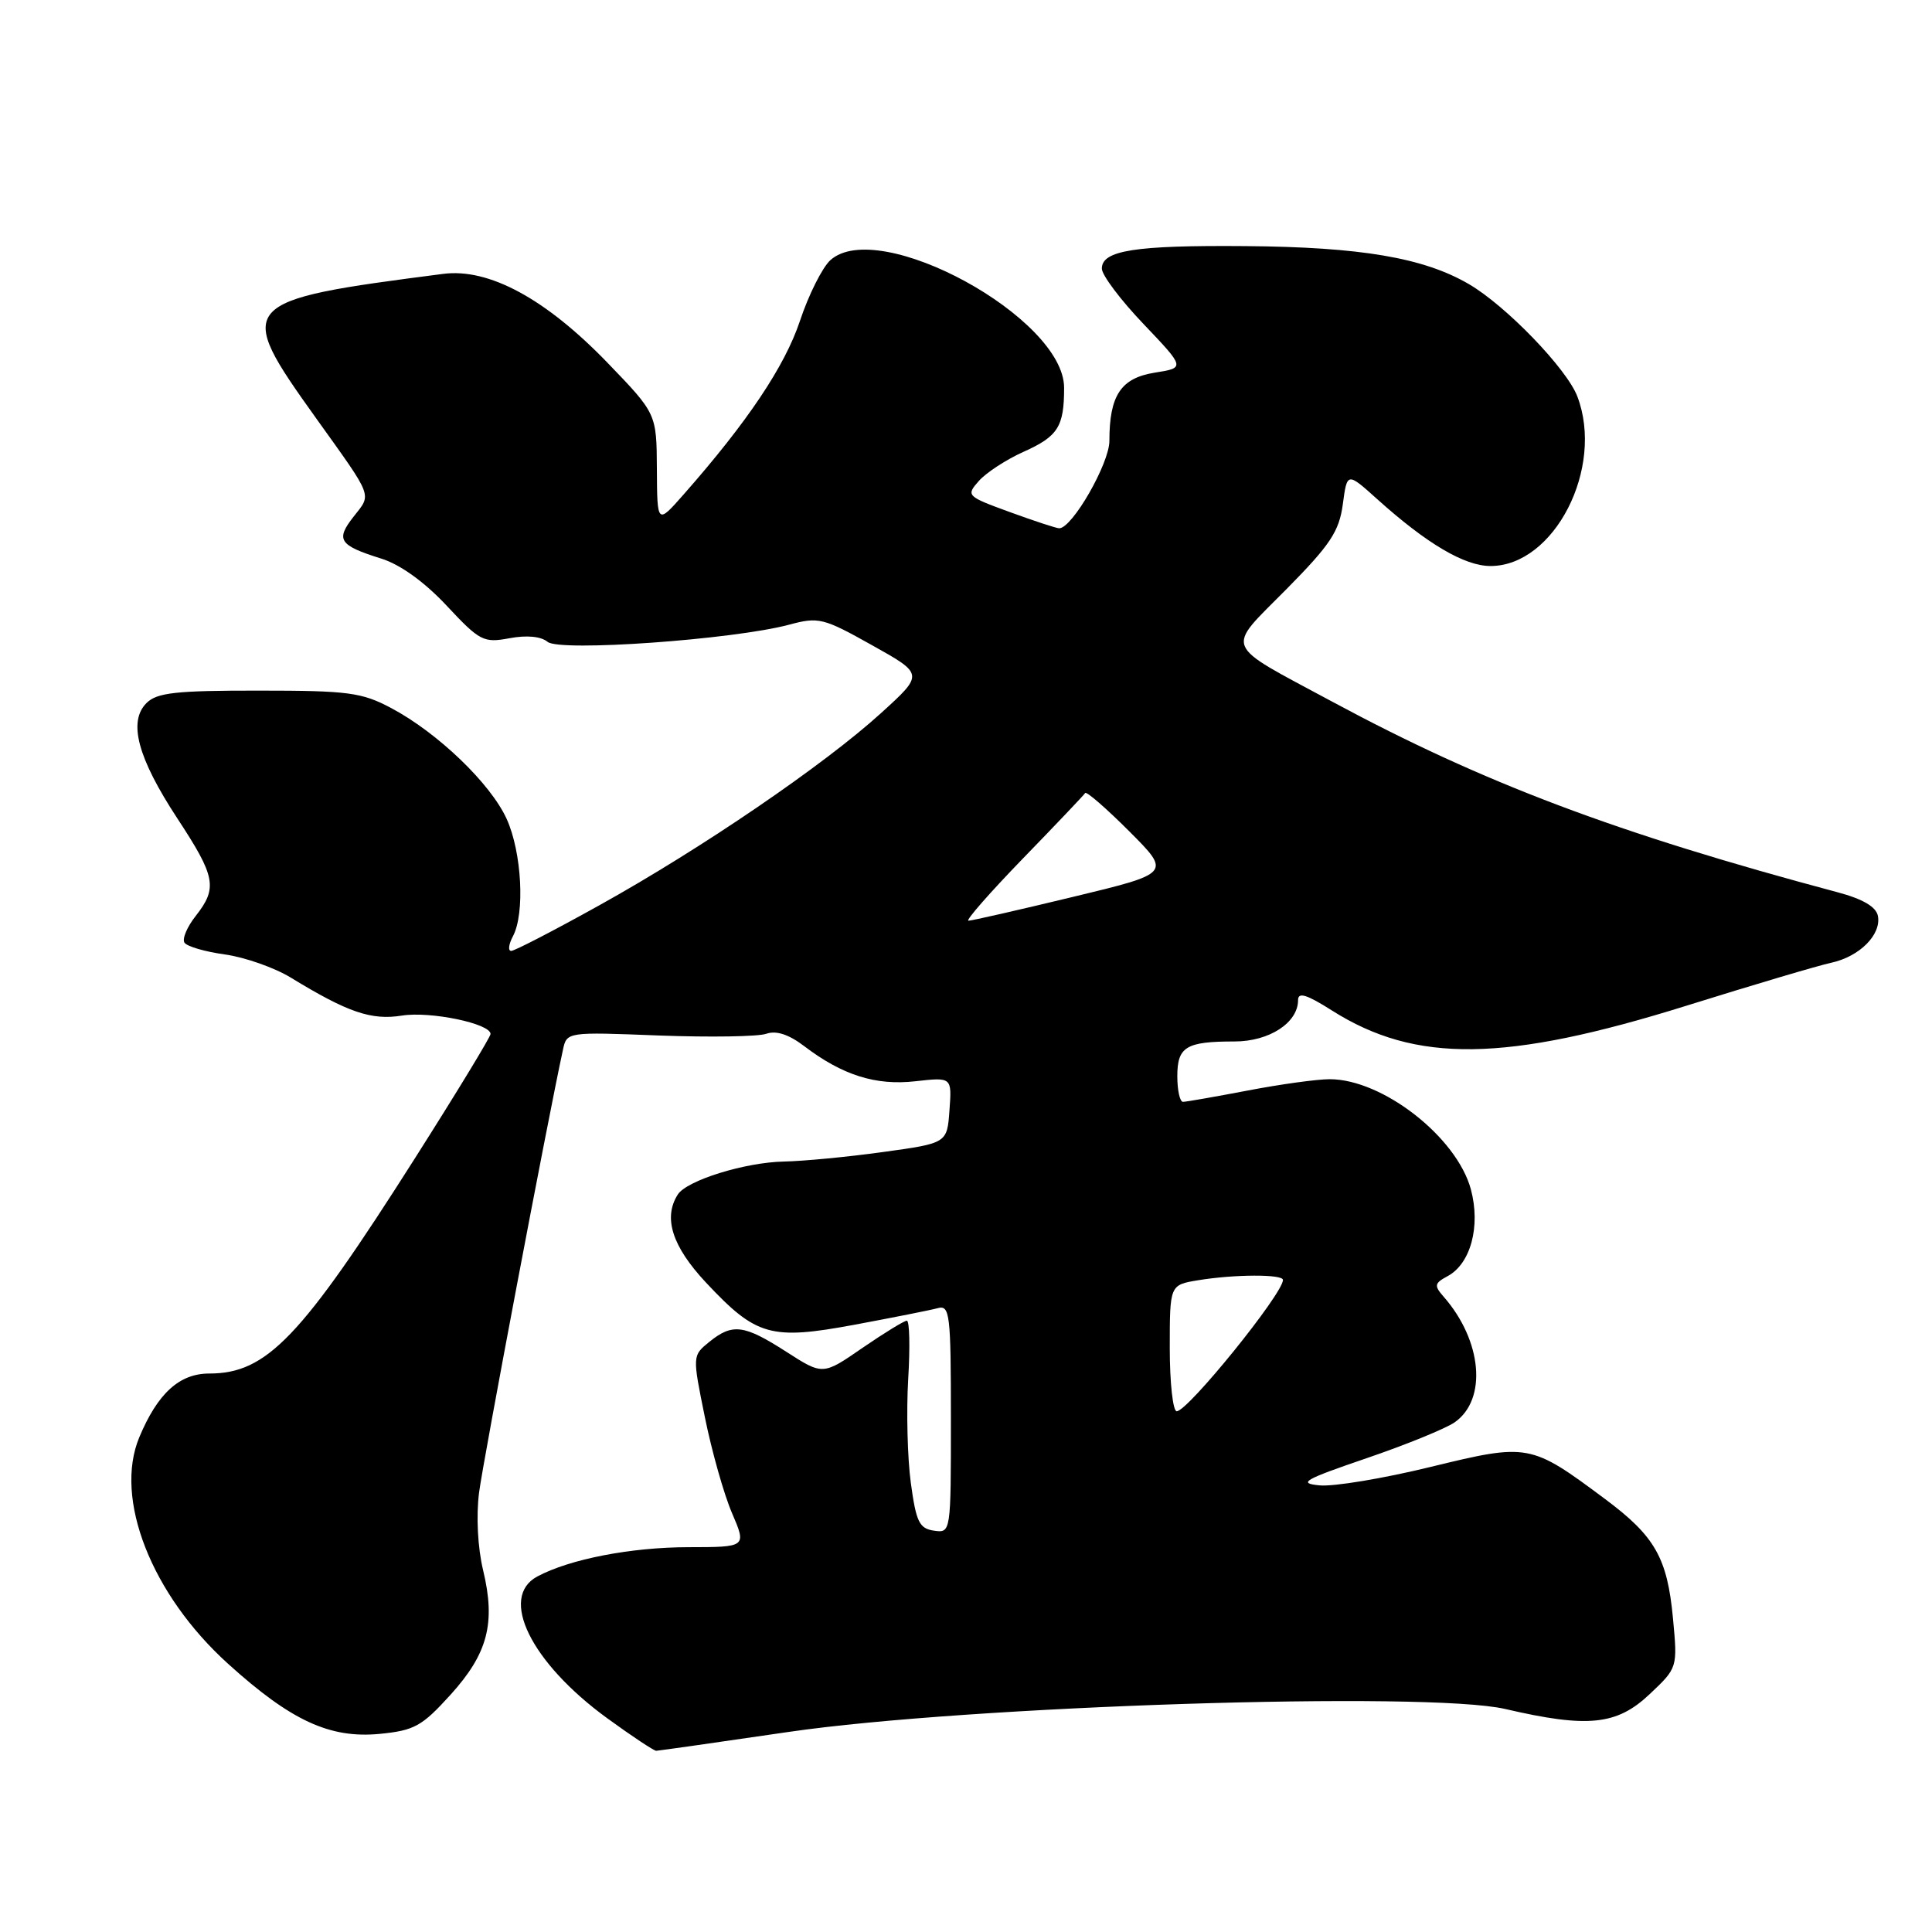 <?xml version="1.0" encoding="UTF-8" standalone="no"?>
<!DOCTYPE svg PUBLIC "-//W3C//DTD SVG 1.1//EN" "http://www.w3.org/Graphics/SVG/1.1/DTD/svg11.dtd" >
<svg xmlns="http://www.w3.org/2000/svg" xmlns:xlink="http://www.w3.org/1999/xlink" version="1.1" viewBox="0 0 256 256">
 <g >
 <path fill="currentColor"
d=" M 104.50 229.49 C 128.25 226.02 189.16 224.07 199.45 226.45 C 210.38 228.99 214.23 228.60 218.57 224.50 C 222.29 220.99 222.29 220.99 221.68 214.46 C 220.93 206.42 219.30 203.56 212.67 198.62 C 202.79 191.26 202.53 191.22 189.58 194.37 C 183.33 195.90 176.71 197.00 174.86 196.82 C 171.94 196.54 172.74 196.07 181.05 193.23 C 186.30 191.44 191.57 189.29 192.76 188.46 C 197.08 185.43 196.40 177.66 191.30 171.83 C 190.00 170.35 190.06 170.04 191.81 169.10 C 194.87 167.46 196.21 162.49 194.90 157.60 C 193.03 150.67 183.20 143.00 176.19 143.00 C 174.53 143.00 169.65 143.67 165.34 144.50 C 161.03 145.32 157.16 146.00 156.75 146.00 C 156.34 146.00 156.00 144.47 156.00 142.61 C 156.00 138.70 157.15 138.00 163.58 138.00 C 168.18 138.00 172.00 135.52 172.00 132.52 C 172.00 131.42 173.14 131.77 176.48 133.89 C 187.58 140.92 199.47 140.76 223.50 133.25 C 232.30 130.50 240.92 127.94 242.65 127.57 C 246.41 126.75 249.31 123.84 248.83 121.36 C 248.60 120.16 246.83 119.12 243.49 118.23 C 214.20 110.41 196.54 103.75 176.50 92.96 C 161.86 85.08 162.35 86.27 170.43 78.10 C 176.27 72.19 177.44 70.43 177.93 66.82 C 178.50 62.55 178.50 62.55 182.50 66.15 C 189.06 72.05 194.06 75.00 197.50 75.00 C 205.96 75.00 212.61 62.01 209.01 52.54 C 207.62 48.87 199.55 40.51 194.64 37.65 C 188.65 34.15 180.32 32.73 165.00 32.61 C 150.38 32.49 146.00 33.18 146.00 35.59 C 146.00 36.45 148.49 39.76 151.53 42.94 C 157.05 48.74 157.05 48.74 153.00 49.38 C 148.52 50.10 147.00 52.39 147.00 58.42 C 147.00 61.42 142.07 70.00 140.35 70.00 C 139.99 70.00 137.06 69.04 133.83 67.86 C 128.07 65.76 127.98 65.67 129.72 63.71 C 130.70 62.61 133.36 60.88 135.64 59.86 C 140.19 57.82 141.00 56.54 141.00 51.39 C 141.00 42.11 116.42 28.69 110.02 34.48 C 108.96 35.45 107.14 39.07 105.99 42.54 C 103.99 48.53 99.04 55.92 90.60 65.50 C 87.08 69.50 87.08 69.50 87.04 62.15 C 87.00 54.81 87.00 54.81 80.49 48.06 C 72.30 39.58 64.78 35.51 58.73 36.29 C 31.31 39.83 30.99 40.19 41.90 55.44 C 49.54 66.11 49.26 65.39 46.86 68.45 C 44.44 71.53 44.92 72.26 50.50 74.01 C 53.02 74.79 56.23 77.10 59.18 80.25 C 63.57 84.95 64.07 85.21 67.50 84.57 C 69.79 84.14 71.68 84.32 72.56 85.05 C 74.17 86.39 97.15 84.75 104.54 82.78 C 108.48 81.72 109.08 81.87 115.56 85.50 C 122.42 89.33 122.42 89.33 116.74 94.49 C 109.21 101.34 92.96 112.43 79.46 119.93 C 73.46 123.27 68.18 126.00 67.74 126.00 C 67.29 126.00 67.40 125.13 67.96 124.07 C 69.58 121.05 69.14 112.91 67.13 108.50 C 64.99 103.81 58.00 97.10 51.85 93.83 C 47.94 91.75 46.17 91.51 34.29 91.51 C 23.29 91.50 20.79 91.78 19.41 93.16 C 16.95 95.62 18.24 100.43 23.51 108.46 C 28.58 116.18 28.85 117.65 25.94 121.36 C 24.80 122.80 24.12 124.39 24.44 124.90 C 24.75 125.40 27.16 126.11 29.80 126.47 C 32.44 126.84 36.38 128.22 38.55 129.55 C 46.10 134.16 49.21 135.22 53.26 134.57 C 57.03 133.97 65.00 135.63 65.00 137.01 C 65.00 137.39 60.48 144.82 54.96 153.51 C 39.87 177.27 35.35 182.00 27.72 182.00 C 23.77 182.00 20.89 184.63 18.46 190.44 C 15.07 198.55 20.05 211.26 30.22 220.46 C 38.55 228.00 43.70 230.38 50.29 229.75 C 54.90 229.30 55.90 228.75 59.69 224.57 C 64.65 219.09 65.70 215.07 64.01 208.04 C 63.30 205.08 63.08 200.88 63.48 197.77 C 64.03 193.51 72.56 148.44 74.59 139.12 C 75.10 136.73 75.10 136.73 87.34 137.21 C 94.07 137.46 100.46 137.36 101.54 136.98 C 102.85 136.52 104.51 137.06 106.55 138.61 C 111.62 142.47 116.04 143.87 121.31 143.27 C 126.13 142.73 126.13 142.73 125.81 147.10 C 125.50 151.48 125.50 151.48 117.00 152.65 C 112.33 153.30 106.42 153.86 103.88 153.91 C 98.72 154.01 91.00 156.41 89.81 158.28 C 87.85 161.36 89.06 165.15 93.54 169.94 C 100.20 177.05 102.11 177.60 113.25 175.53 C 118.34 174.58 123.29 173.60 124.25 173.34 C 125.86 172.90 126.00 174.07 126.00 188.00 C 126.00 203.13 126.00 203.14 123.75 202.82 C 121.81 202.54 121.39 201.66 120.69 196.50 C 120.24 193.20 120.09 187.01 120.34 182.75 C 120.60 178.49 120.52 175.00 120.16 175.00 C 119.81 175.00 117.16 176.63 114.27 178.61 C 109.03 182.23 109.03 182.23 104.18 179.11 C 98.57 175.51 97.06 175.32 93.98 177.81 C 91.74 179.63 91.74 179.63 93.40 187.79 C 94.31 192.28 95.92 197.99 96.99 200.48 C 98.93 205.00 98.93 205.00 91.21 205.01 C 83.60 205.02 75.50 206.59 71.20 208.89 C 66.07 211.64 70.35 220.31 80.45 227.67 C 83.72 230.05 86.65 231.99 86.95 231.99 C 87.25 231.98 95.15 230.86 104.50 229.49 Z  M 155.00 178.63 C 155.00 170.26 155.00 170.26 158.75 169.64 C 163.54 168.85 170.00 168.82 170.00 169.60 C 170.00 171.42 157.40 187.00 155.92 187.00 C 155.42 187.00 155.00 183.23 155.00 178.63 Z  M 135.52 113.78 C 139.91 109.26 143.63 105.34 143.79 105.08 C 143.94 104.81 146.57 107.09 149.63 110.15 C 155.18 115.71 155.18 115.71 142.14 118.85 C 134.97 120.58 128.75 122.00 128.32 122.00 C 127.90 122.00 131.14 118.30 135.52 113.78 Z "/>
</g>
</svg>